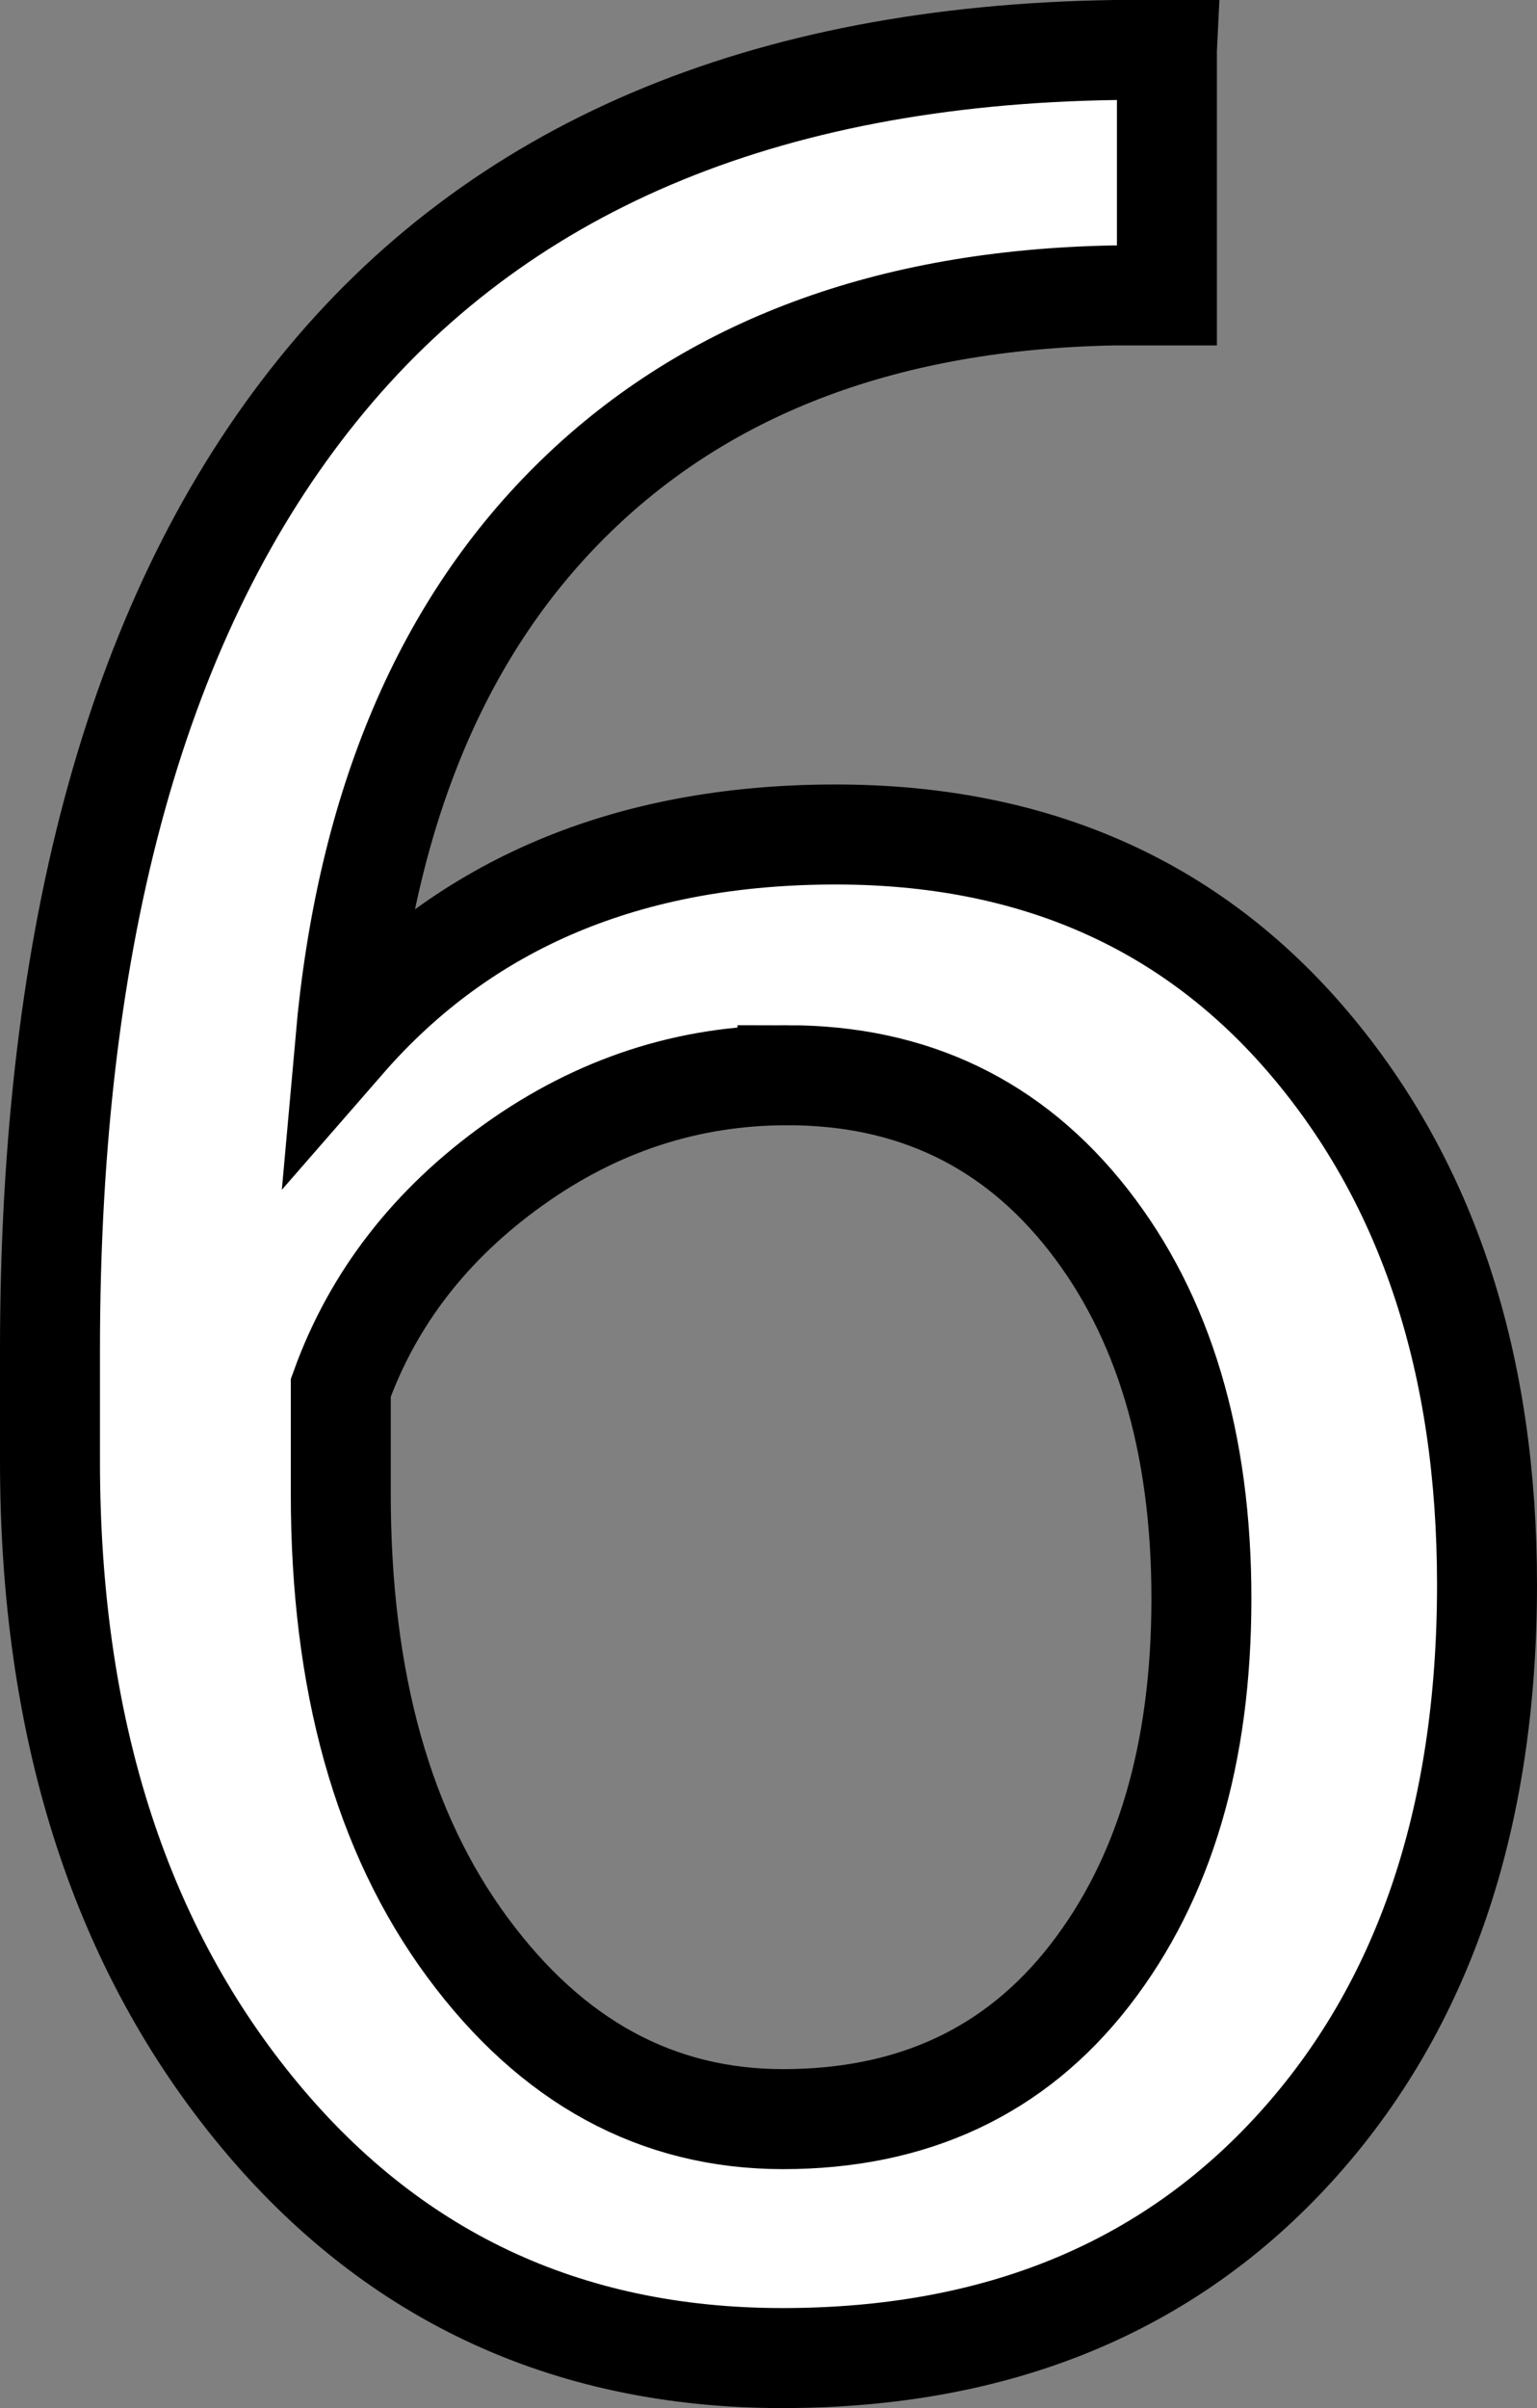 <svg version="1.1" xmlns="http://www.w3.org/2000/svg" xmlns:xlink="http://www.w3.org/1999/xlink" width="15.375" height="24.078" viewBox="0,0,15.375,24.078"><rect x="0" y="0" width="15.375" height="24.078" fill="#808080" stroke="none"/><g transform="translate(-232.811,-164.983)"><g data-paper-data="{&quot;isPaintingLayer&quot;:true}" fill="#ffffff" fill-rule="nonzero" stroke="#000000" stroke-width="1" stroke-linecap="butt" stroke-linejoin="miter" stroke-miterlimit="10" stroke-dasharray="" stroke-dashoffset="0" style="mix-blend-mode: normal"><path d="M244.484,165.484v2.453h-0.531c-2.25,0.042 -4.042,0.709 -5.375,2c-1.333,1.291 -2.104,3.109 -2.313,5.453c1.198,-1.375 2.833,-2.063 4.906,-2.063c1.979,0 3.56,0.698 4.742,2.094c1.182,1.396 1.773,3.198 1.773,5.406c0,2.344 -0.638,4.219 -1.914,5.625c-1.276,1.406 -2.987,2.109 -5.133,2.109c-2.177,0 -3.943,-0.836 -5.297,-2.508c-1.354,-1.672 -2.031,-3.826 -2.031,-6.461v-1.109c0,-4.187 0.893,-7.388 2.68,-9.602c1.787,-2.214 4.446,-3.347 7.977,-3.398h0.516zM240.688,175.734c-0.989,0 -1.901,0.297 -2.734,0.891c-0.833,0.594 -1.411,1.339 -1.734,2.234v1.063c0,1.875 0.422,3.386 1.266,4.531c0.844,1.145 1.896,1.718 3.156,1.719c1.302,0 2.325,-0.479 3.07,-1.438c0.745,-0.959 1.117,-2.214 1.117,-3.766c0,-1.563 -0.378,-2.826 -1.133,-3.789c-0.755,-0.963 -1.758,-1.445 -3.008,-1.445z"/></g></g></svg>